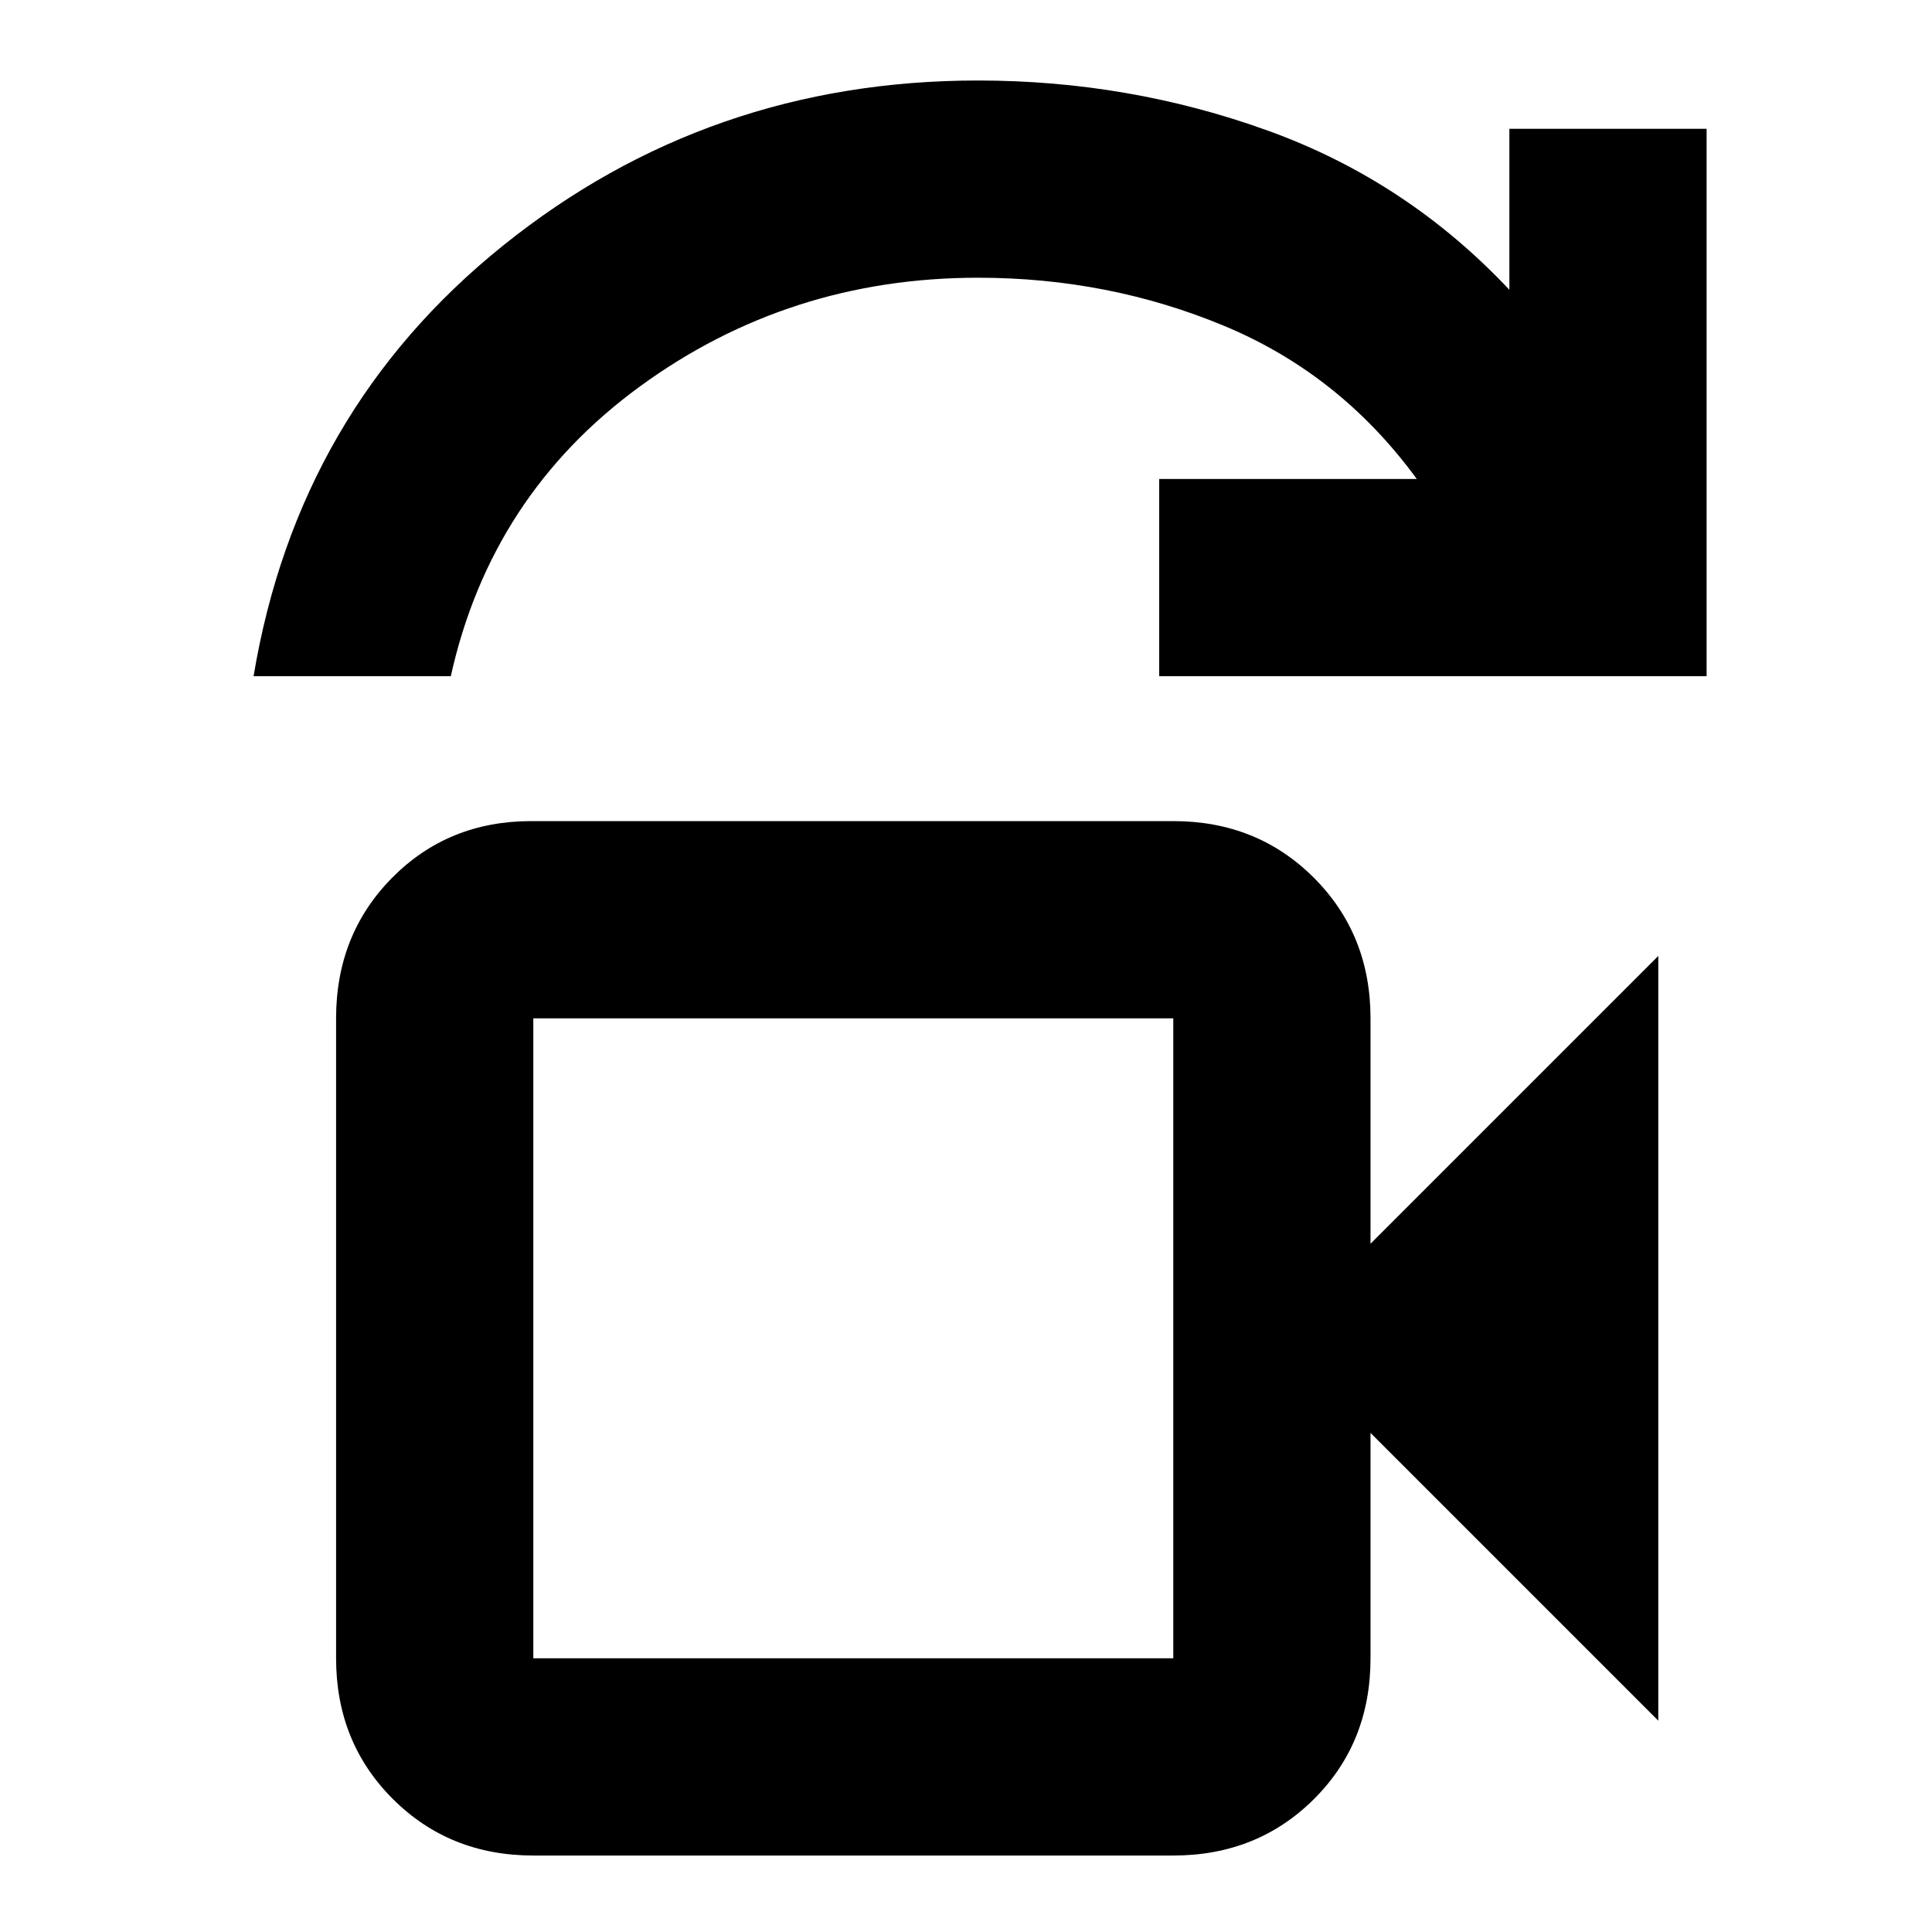 <svg xmlns="http://www.w3.org/2000/svg" height="20" viewBox="0 -960 960 960" width="20"><path d="M265-136h318v-318H265v318ZM126-624q22-132 124-214t236-82q75 0 144.05 24.93Q699.09-870.13 750-816v-80h98v272H576v-98h128q-38-52-95.55-76T486-822q-94 0-168 54t-94 144h-98Zm139 488v-318 318Zm0 98q-41.7 0-69.85-28.15Q167-94.3 167-136v-318q0-41.7 27.86-69.85Q222.71-552 264-552h319q41.7 0 69.85 28.15Q681-495.7 681-454v112l143-143v380L681-248v112q0 42-28.15 70T583-38H265Z"/></svg>
